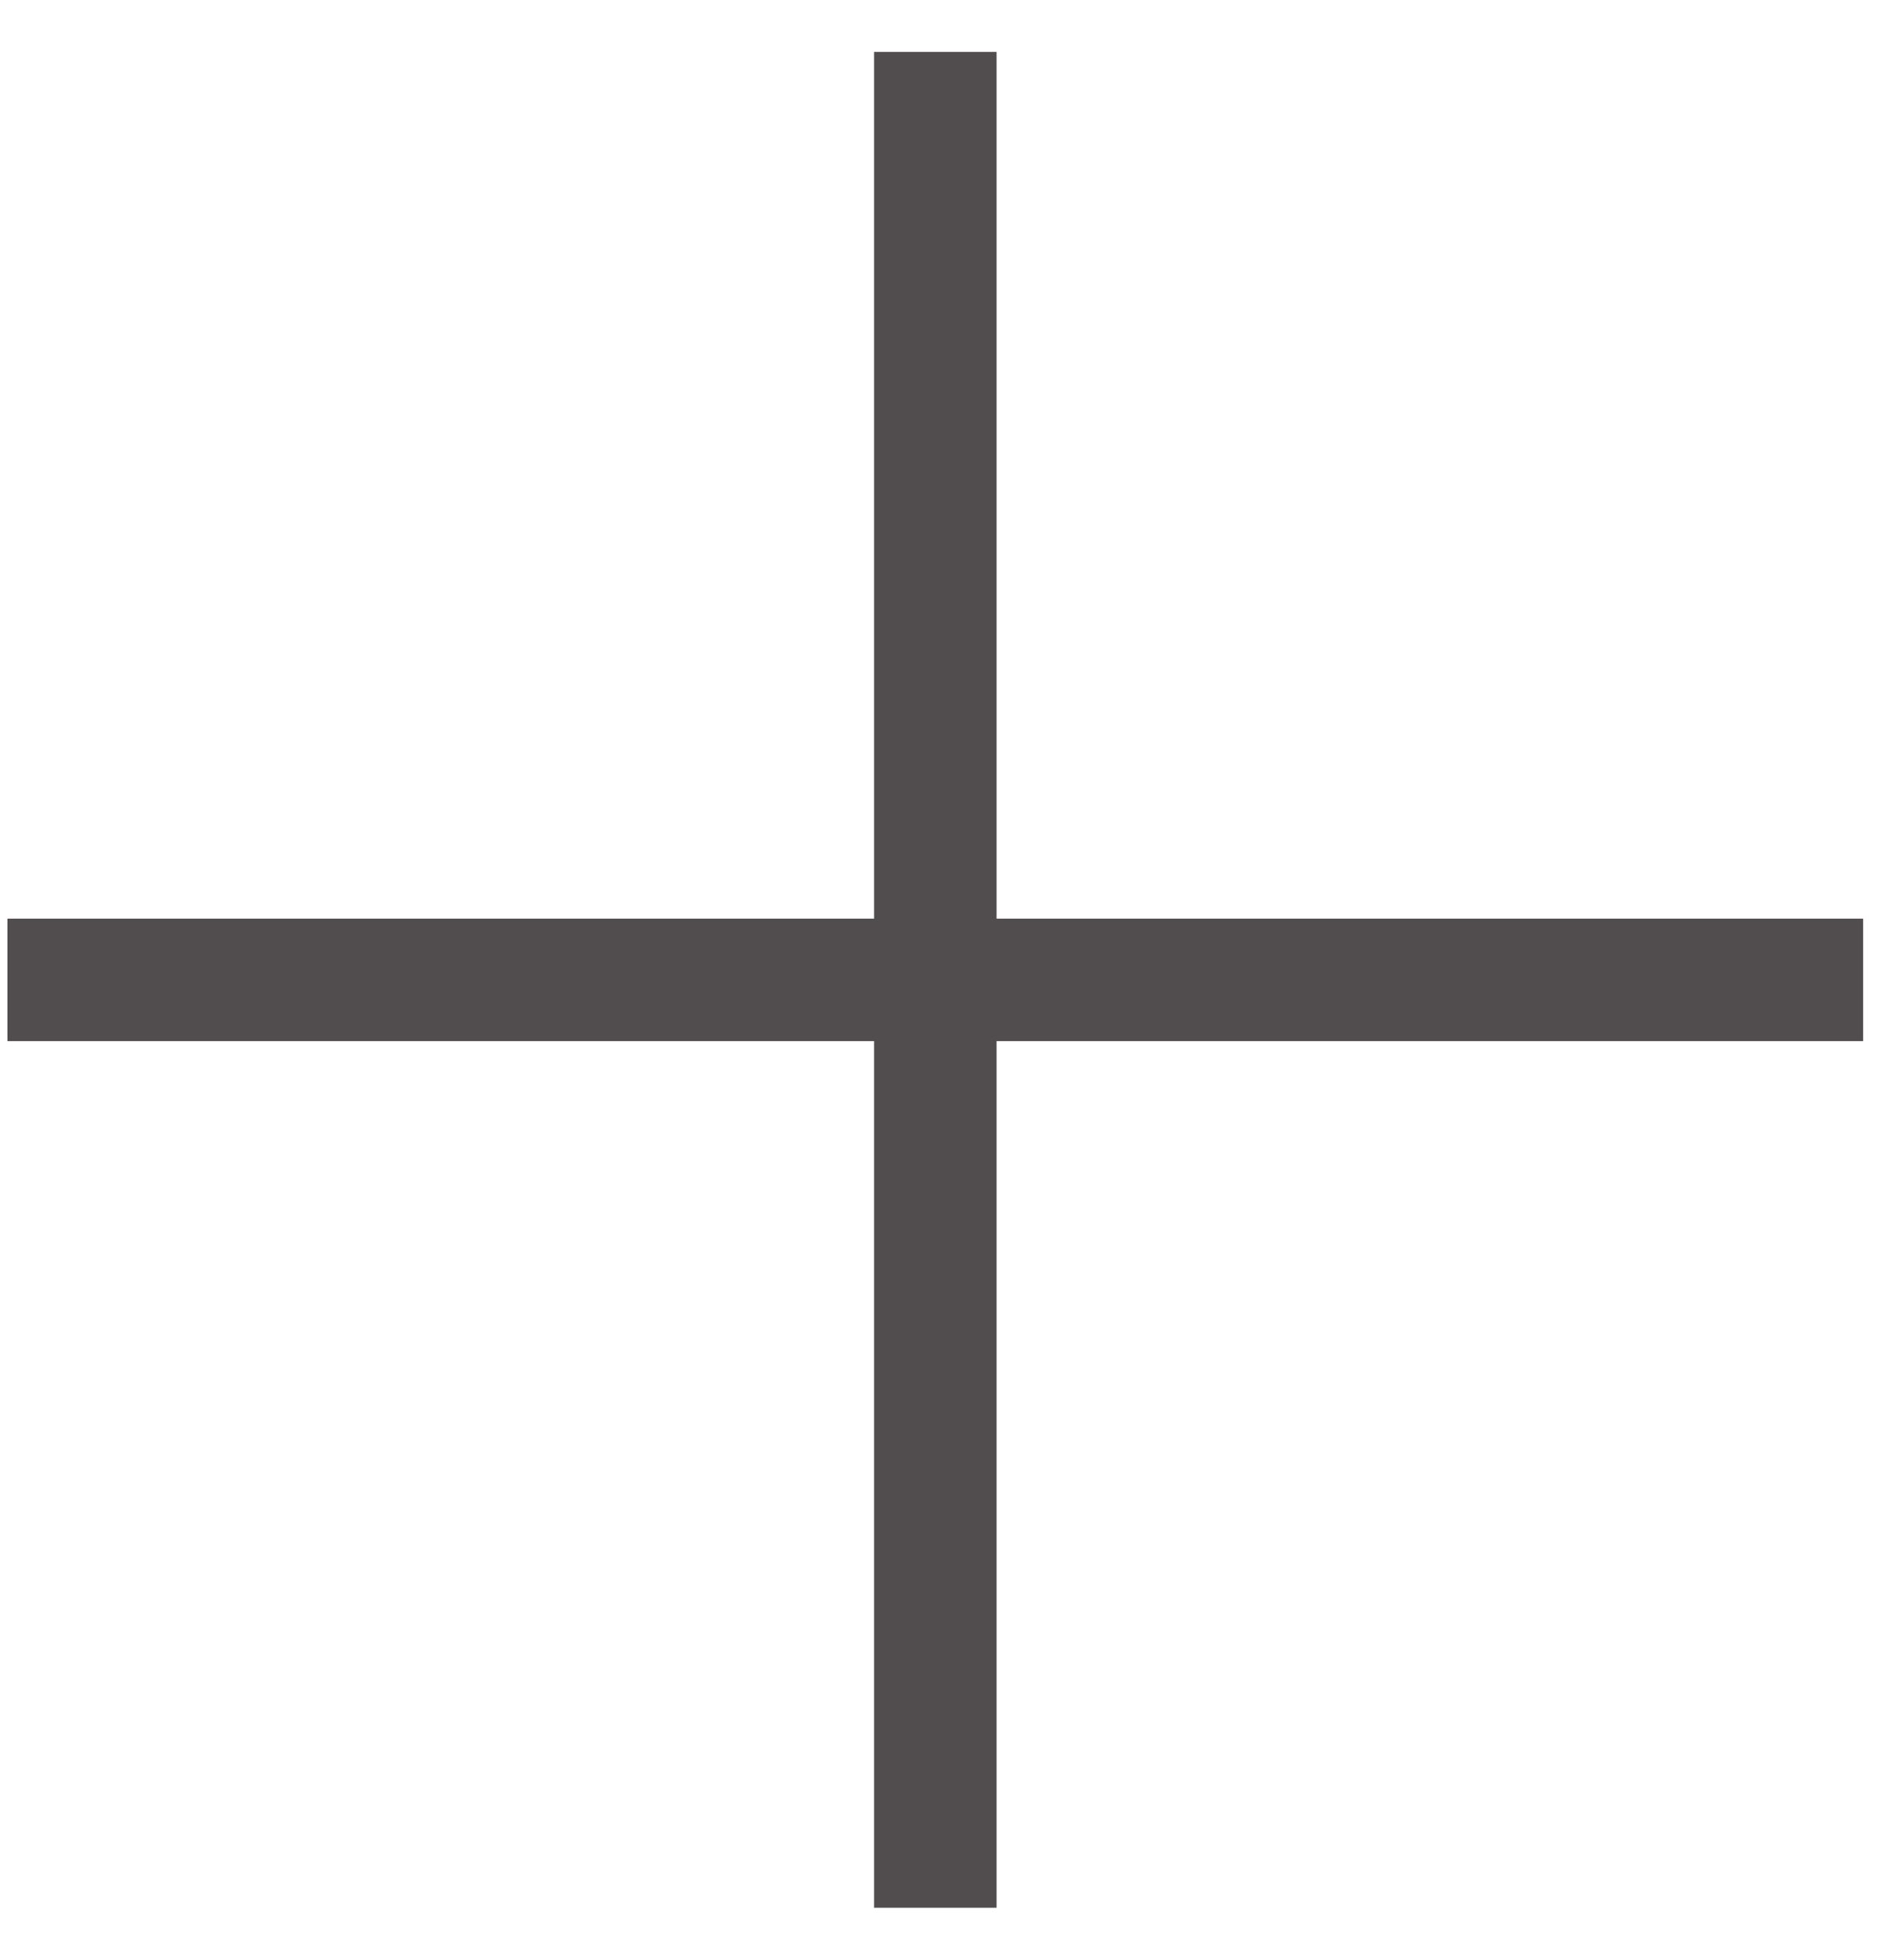 <svg width="23" height="24" viewBox="0 0 23 24" fill="none" xmlns="http://www.w3.org/2000/svg">
<path d="M11.455 0.636L11.455 23.363" stroke="#514D4E" stroke-width="1.5"/>
<path d="M0.091 12H22.818" stroke="#514D4E" stroke-width="1.5"/>
</svg>

